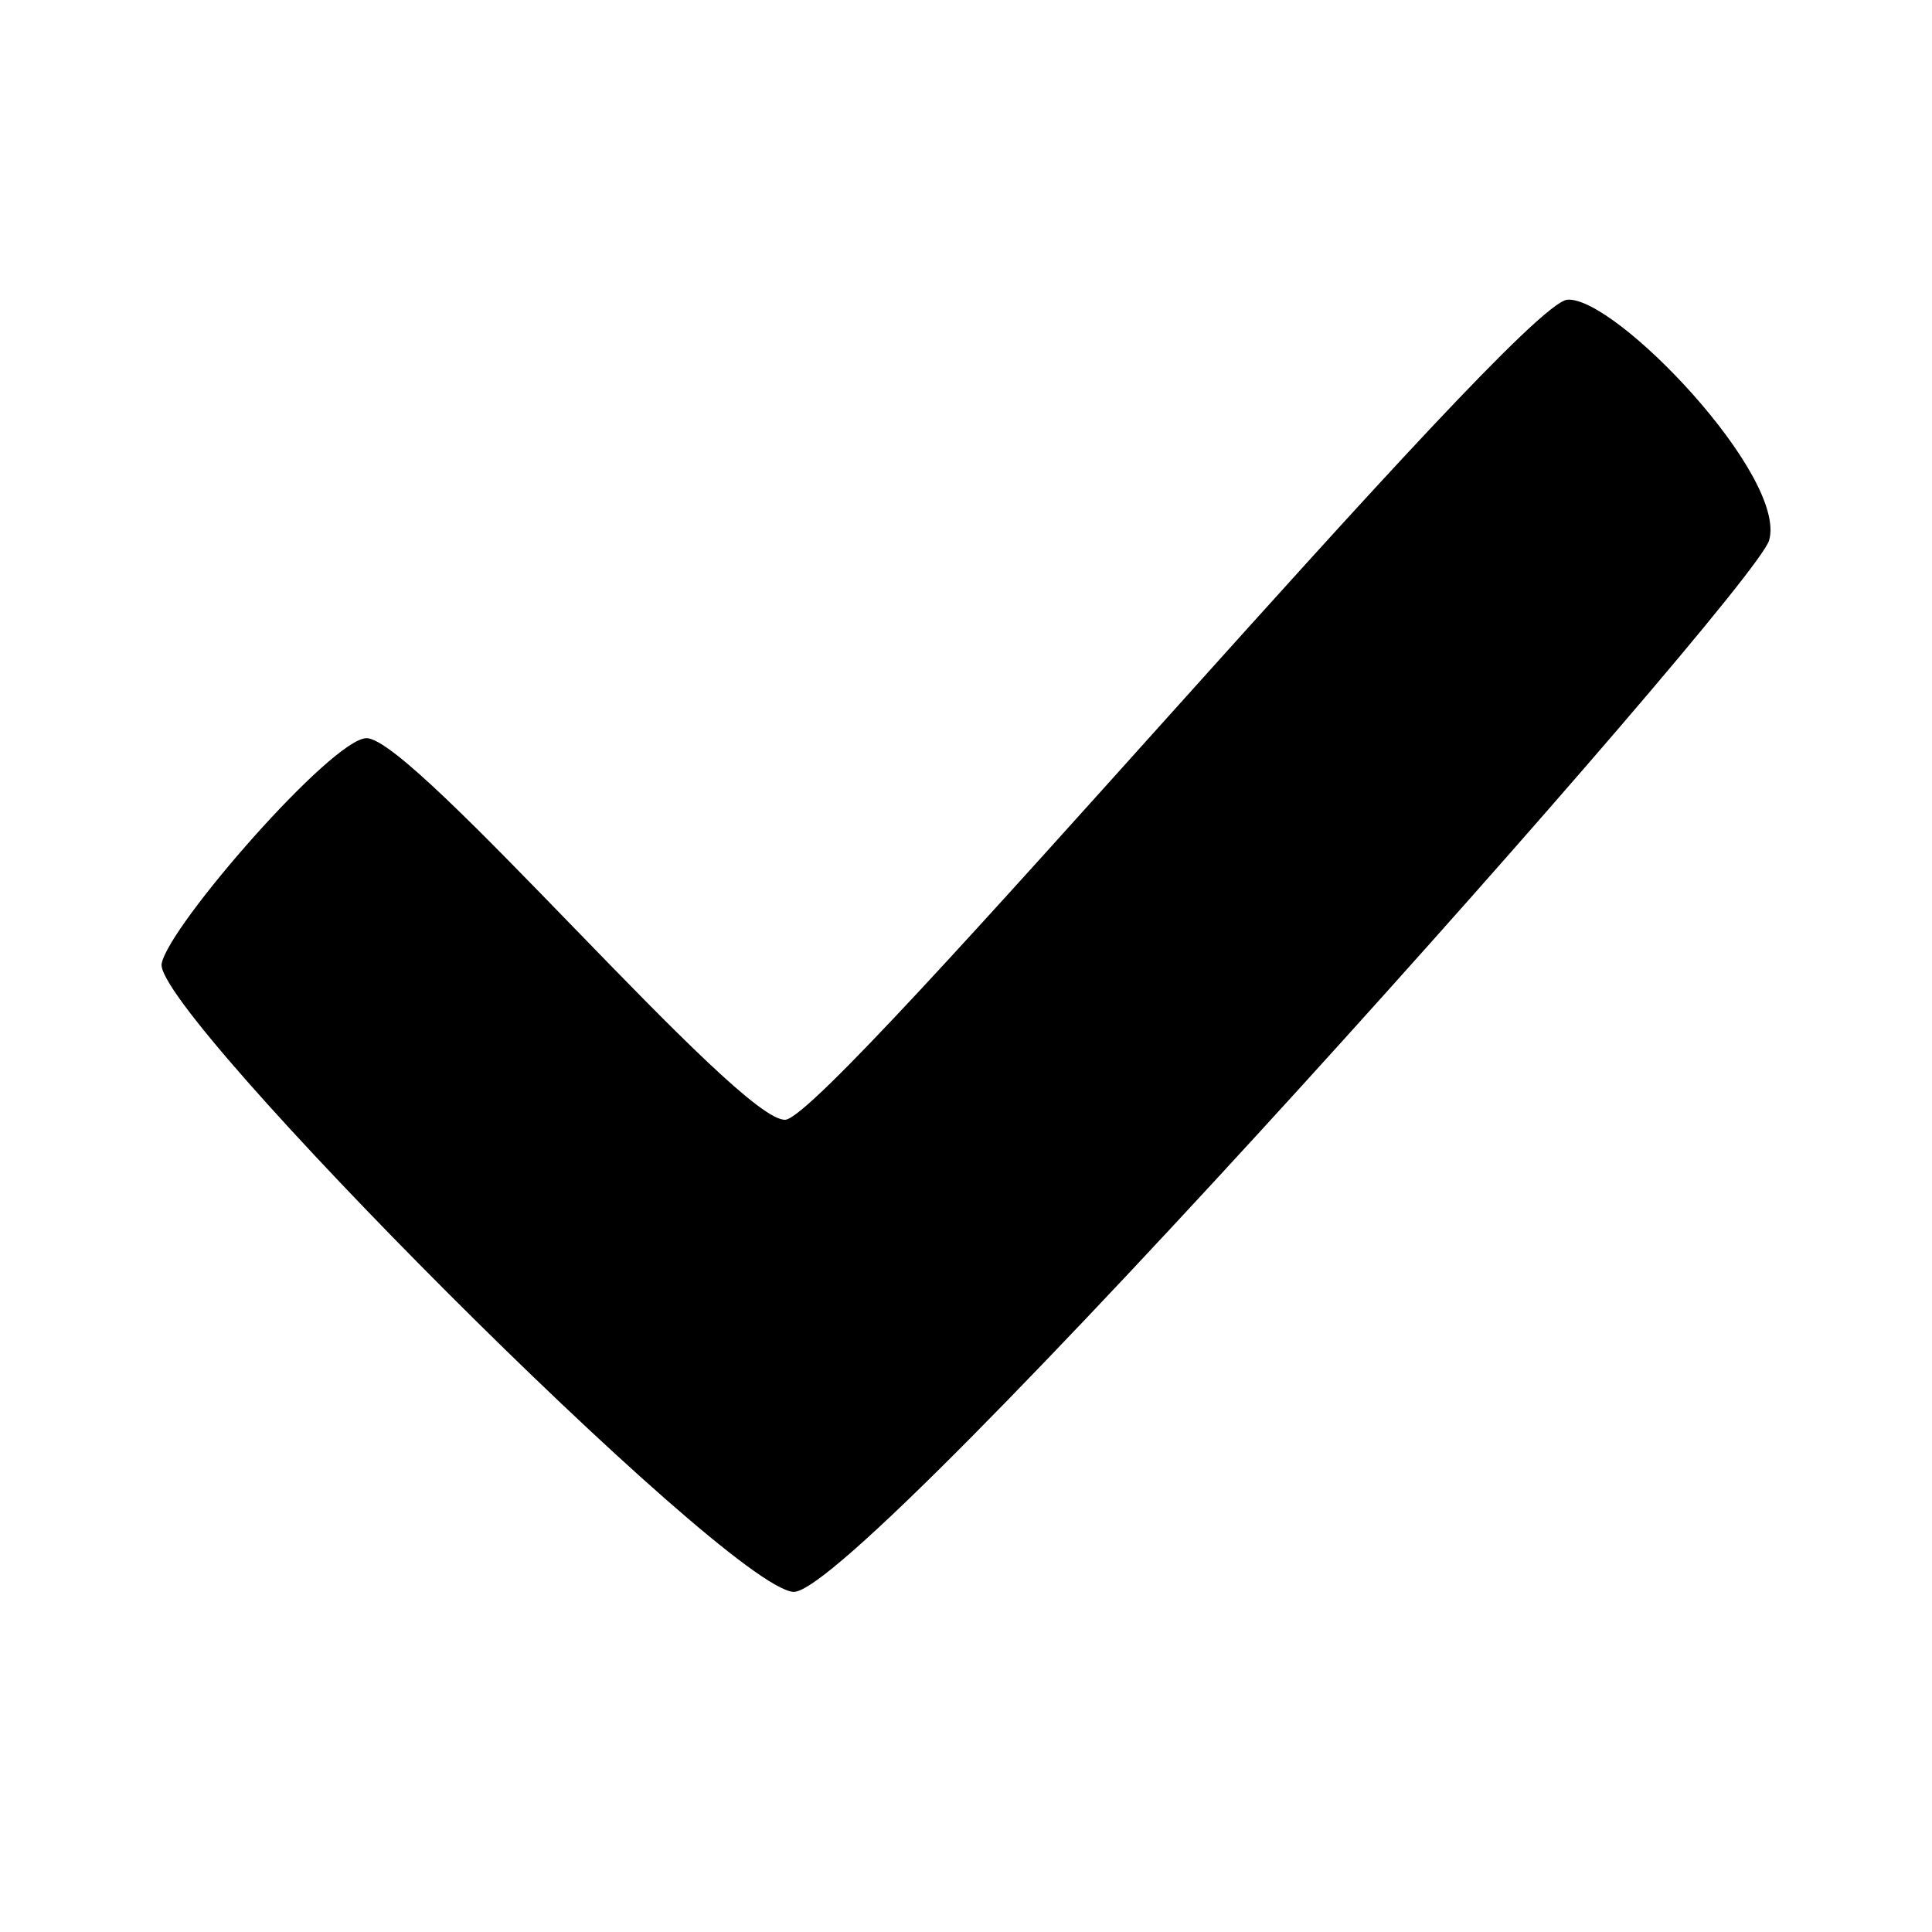 <?xml version="1.0" encoding="UTF-8" standalone="no"?>
<!DOCTYPE svg PUBLIC "-//W3C//DTD SVG 1.1//EN" "http://www.w3.org/Graphics/SVG/1.1/DTD/svg11.dtd">
<!-- Created with Vectornator (http://vectornator.io/) -->
<svg height="100%" stroke-miterlimit="10" style="fill-rule:nonzero;clip-rule:evenodd;stroke-linecap:round;stroke-linejoin:round;" version="1.1" viewBox="197.992 267.922 56.7 56.7" width="100%" xml:space="preserve" xmlns="http://www.w3.org/2000/svg" xmlns:vectornator="http://vectornator.io" xmlns:xlink="http://www.w3.org/1999/xlink">
<defs/>
<clipPath id="ArtboardFrame">
<rect height="56.7" width="56.7" x="197.992" y="267.922"/>
</clipPath>
<g clip-path="url(#ArtboardFrame)" id="Layer" vectornator:layerName="Layer">
<g opacity="1" vectornator:layerName="グループ 4">
<path d="M202.736 296.206C202.488 297.61 219.261 314.481 221.273 314.64C223.207 314.792 249.478 285.294 249.912 283.779C250.45 281.901 245.41 276.625 243.995 276.717C242.5 276.815 222.411 300.64 221.047 300.783C219.712 300.923 210.151 289.59 208.751 289.586C207.746 289.584 202.929 295.109 202.736 296.206Z" fill="#000000" fill-rule="nonzero" opacity="1" stroke="none" vectornator:layerName="曲線 3"/>
</g>
</g>
</svg>
